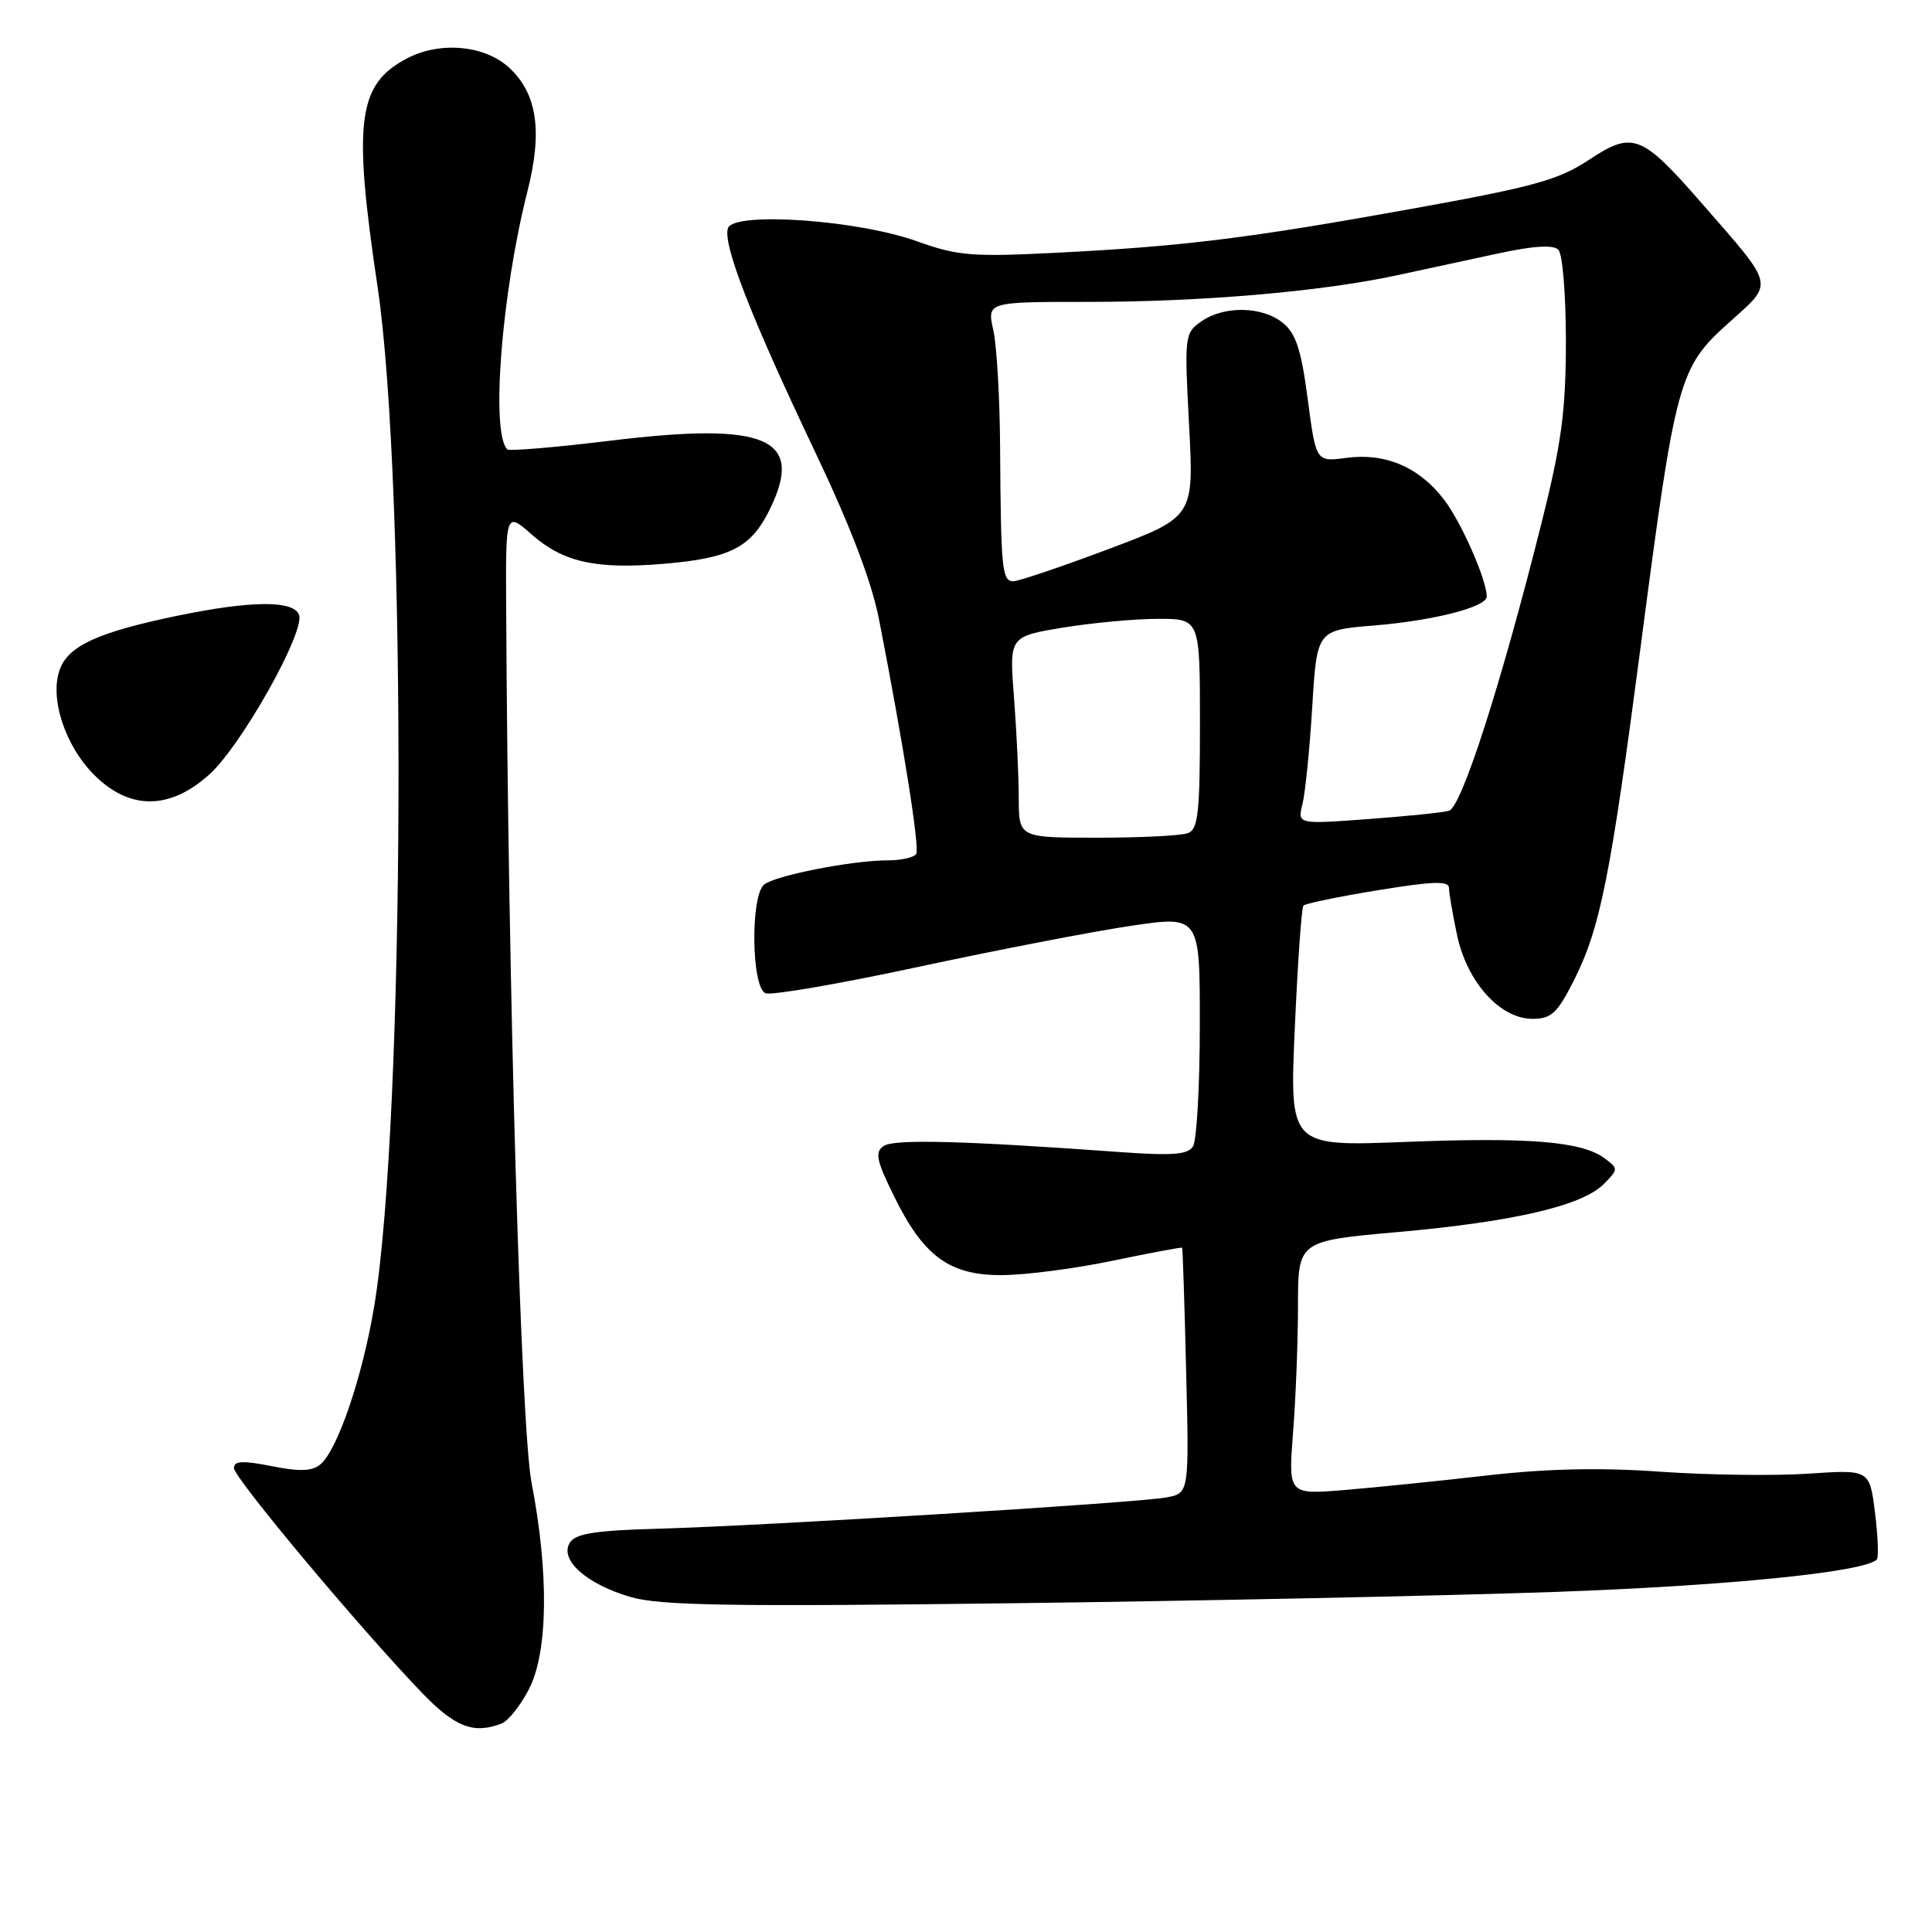 <?xml version="1.0" encoding="UTF-8" standalone="no"?>
<!DOCTYPE svg PUBLIC "-//W3C//DTD SVG 1.1//EN" "http://www.w3.org/Graphics/SVG/1.1/DTD/svg11.dtd" >
<svg xmlns="http://www.w3.org/2000/svg" xmlns:xlink="http://www.w3.org/1999/xlink" version="1.1" viewBox="0 0 256 256">
 <g >
 <path fill="currentColor"
d=" M 66.46 228.38 C 67.35 228.03 69.00 225.96 70.12 223.76 C 72.62 218.86 72.74 208.40 70.44 196.50 C 69.02 189.13 67.33 131.28 67.07 80.65 C 67.00 67.79 67.00 67.79 70.48 70.85 C 74.64 74.50 78.98 75.46 87.91 74.71 C 96.83 73.96 99.56 72.55 102.06 67.37 C 106.58 58.05 101.55 55.89 81.08 58.37 C 73.71 59.27 67.47 59.80 67.22 59.55 C 65.01 57.35 66.46 38.87 69.89 25.35 C 71.90 17.40 71.19 12.47 67.52 9.02 C 64.32 6.01 58.39 5.43 54.01 7.70 C 47.38 11.13 46.74 15.98 50.03 38.00 C 53.93 64.15 53.66 148.32 49.60 173.00 C 48.05 182.37 44.73 192.15 42.45 194.04 C 41.36 194.95 39.69 195.01 35.99 194.27 C 32.14 193.51 31.00 193.57 31.00 194.53 C 31.00 195.81 47.63 215.69 55.86 224.25 C 60.28 228.85 62.73 229.81 66.46 228.38 Z  M 206.00 210.94 C 228.85 210.13 247.03 208.31 248.68 206.65 C 248.95 206.39 248.84 203.59 248.45 200.45 C 247.73 194.72 247.73 194.72 239.62 195.27 C 235.15 195.57 226.32 195.45 220.00 195.01 C 212.03 194.44 204.97 194.60 197.00 195.51 C 190.68 196.24 182.17 197.10 178.10 197.44 C 170.70 198.04 170.70 198.04 171.34 189.77 C 171.70 185.22 171.99 177.66 171.99 172.96 C 172.00 164.43 172.00 164.43 185.25 163.25 C 200.54 161.89 209.65 159.77 212.50 156.90 C 214.45 154.93 214.46 154.85 212.61 153.48 C 209.60 151.24 202.63 150.67 186.22 151.31 C 170.87 151.91 170.87 151.91 171.57 136.20 C 171.95 127.57 172.46 120.28 172.71 120.00 C 172.95 119.72 177.39 118.81 182.58 117.96 C 189.91 116.76 192.00 116.70 192.00 117.66 C 192.00 118.34 192.49 121.18 193.08 123.96 C 194.42 130.18 198.78 135.00 203.06 135.00 C 205.54 135.00 206.34 134.27 208.50 130.01 C 212.04 123.02 213.38 116.31 217.42 85.50 C 222.04 50.19 222.43 48.74 229.05 42.79 C 235.11 37.34 235.30 38.19 225.55 27.00 C 217.50 17.77 216.36 17.33 210.56 21.17 C 206.54 23.83 203.29 24.74 187.38 27.61 C 165.55 31.56 156.83 32.64 140.00 33.49 C 128.76 34.06 126.89 33.90 121.50 31.97 C 113.67 29.15 97.32 28.01 96.47 30.21 C 95.70 32.23 99.45 41.89 107.92 59.70 C 112.68 69.69 115.49 77.05 116.47 82.05 C 119.70 98.58 121.89 112.37 121.40 113.16 C 121.11 113.62 119.42 114.00 117.62 114.00 C 112.94 114.00 102.72 116.01 101.25 117.21 C 99.41 118.73 99.57 130.90 101.44 131.61 C 102.23 131.92 111.37 130.34 121.77 128.10 C 132.16 125.87 144.79 123.43 149.83 122.68 C 159.00 121.32 159.00 121.32 158.98 135.91 C 158.98 143.94 158.57 151.13 158.08 151.90 C 157.38 153.00 155.36 153.16 148.35 152.65 C 127.63 151.15 118.44 150.91 117.09 151.85 C 115.91 152.66 116.12 153.73 118.39 158.36 C 122.36 166.49 125.80 169.01 132.83 168.96 C 135.95 168.94 142.55 168.08 147.50 167.04 C 152.45 166.01 156.56 165.24 156.64 165.33 C 156.71 165.42 156.96 172.78 157.17 181.68 C 157.57 197.86 157.57 197.86 154.54 198.42 C 150.57 199.14 101.64 202.16 87.50 202.55 C 78.86 202.79 76.29 203.19 75.51 204.41 C 74.07 206.69 77.77 209.96 83.66 211.64 C 87.58 212.75 97.10 212.90 134.00 212.44 C 159.03 212.13 191.43 211.45 206.00 210.94 Z  M 27.75 102.61 C 32.00 98.77 40.47 83.68 39.62 81.46 C 38.88 79.53 33.28 79.57 23.50 81.59 C 13.08 83.75 9.13 85.54 7.95 88.63 C 6.52 92.40 8.57 98.77 12.49 102.69 C 17.17 107.37 22.50 107.35 27.75 102.61 Z  M 134.99 105.75 C 134.99 102.86 134.70 96.86 134.36 92.42 C 133.73 84.34 133.73 84.34 140.81 83.17 C 144.70 82.53 150.39 82.00 153.44 82.00 C 159.00 82.00 159.00 82.00 159.00 95.89 C 159.00 107.64 158.76 109.88 157.42 110.39 C 156.55 110.73 151.15 111.00 145.42 111.00 C 135.00 111.00 135.00 111.00 134.99 105.75 Z  M 172.59 106.51 C 172.96 105.02 173.54 99.24 173.88 93.65 C 174.50 83.50 174.50 83.50 182.08 82.88 C 189.95 82.24 197.00 80.43 197.00 79.05 C 197.00 76.84 193.65 69.23 191.35 66.21 C 188.05 61.89 183.58 59.98 178.39 60.67 C 174.38 61.21 174.38 61.21 173.28 52.89 C 172.42 46.34 171.72 44.19 169.98 42.78 C 167.25 40.57 162.19 40.48 159.18 42.59 C 156.97 44.13 156.93 44.48 157.56 56.34 C 158.20 68.50 158.20 68.50 146.85 72.77 C 140.61 75.11 134.94 77.03 134.25 77.02 C 132.78 77.00 132.62 75.37 132.52 59.50 C 132.49 52.90 132.08 45.81 131.62 43.75 C 130.78 40.00 130.78 40.00 144.28 40.00 C 159.21 40.00 175.05 38.64 185.00 36.50 C 188.57 35.73 194.64 34.42 198.49 33.59 C 203.20 32.57 205.81 32.41 206.49 33.09 C 207.05 33.65 207.49 39.06 207.49 45.30 C 207.47 54.59 206.92 58.71 204.21 69.50 C 198.87 90.76 193.66 106.96 192.00 107.43 C 191.18 107.67 186.32 108.16 181.20 108.54 C 171.91 109.22 171.91 109.22 172.59 106.51 Z "/>
</g>
</svg>